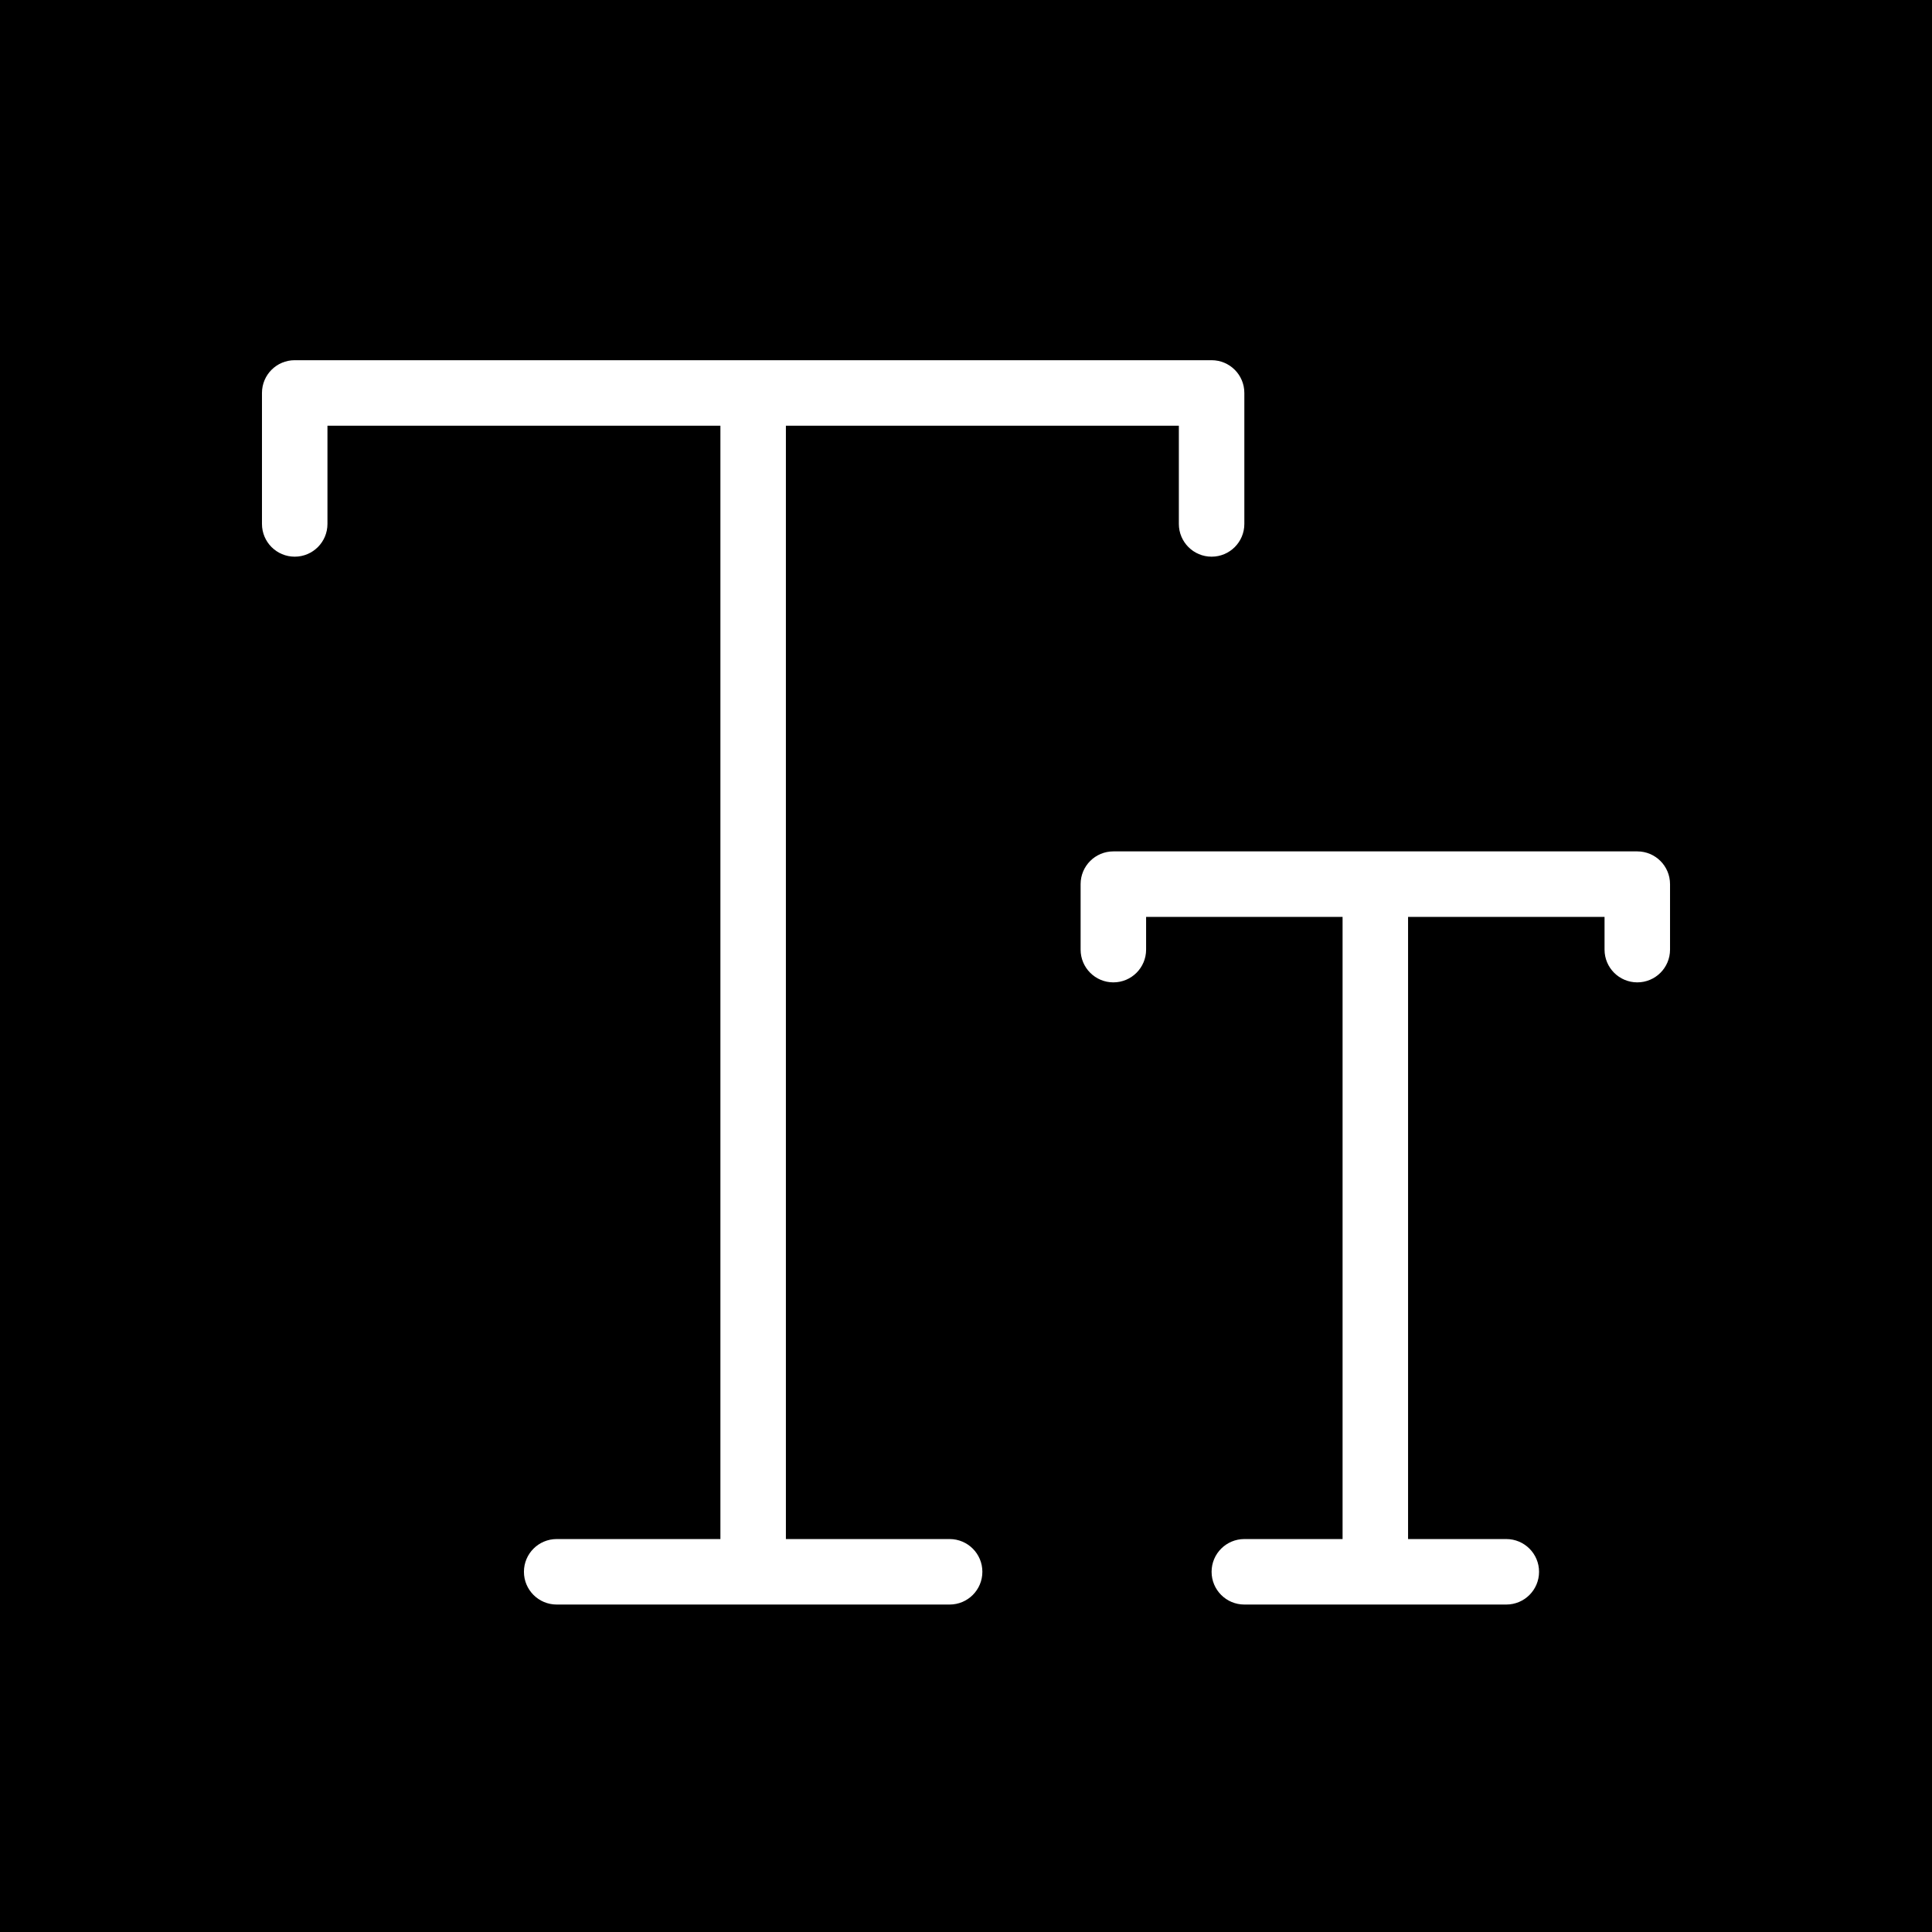 <?xml version="1.0" encoding="iso-8859-1"?>
<!-- Generator: Adobe Illustrator 19.0.0, SVG Export Plug-In . SVG Version: 6.00 Build 0)  -->
<svg version="1.1" id="Capa_1" xmlns="http://www.w3.org/2000/svg" xmlns:xlink="http://www.w3.org/1999/xlink" x="0px" y="0px"
	 viewBox="0 0 59 59" style="enable-background:new 0 0 59 59;" xml:space="preserve">
<path d="M0,0v59h59V0H0z M29,49H17c-0.552,0-1-0.447-1-1s0.448-1,1-1h5V13H10v3c0,0.553-0.448,1-1,1s-1-0.447-1-1v-4
	c0-0.553,0.448-1,1-1h28c0.552,0,1,0.447,1,1v4c0,0.553-0.448,1-1,1s-1-0.447-1-1v-3H24v34h5c0.552,0,1,0.447,1,1S29.552,49,29,49z
	 M51,29c0,0.553-0.448,1-1,1s-1-0.447-1-1v-1h-6v19h3c0.552,0,1,0.447,1,1s-0.448,1-1,1h-8c-0.552,0-1-0.447-1-1s0.448-1,1-1h3V28
	h-6v1c0,0.553-0.448,1-1,1s-1-0.447-1-1v-2c0-0.553,0.448-1,1-1h16c0.552,0,1,0.447,1,1V29z"/>
<g>
</g>
<g>
</g>
<g>
</g>
<g>
</g>
<g>
</g>
<g>
</g>
<g>
</g>
<g>
</g>
<g>
</g>
<g>
</g>
<g>
</g>
<g>
</g>
<g>
</g>
<g>
</g>
<g>
</g>
</svg>
